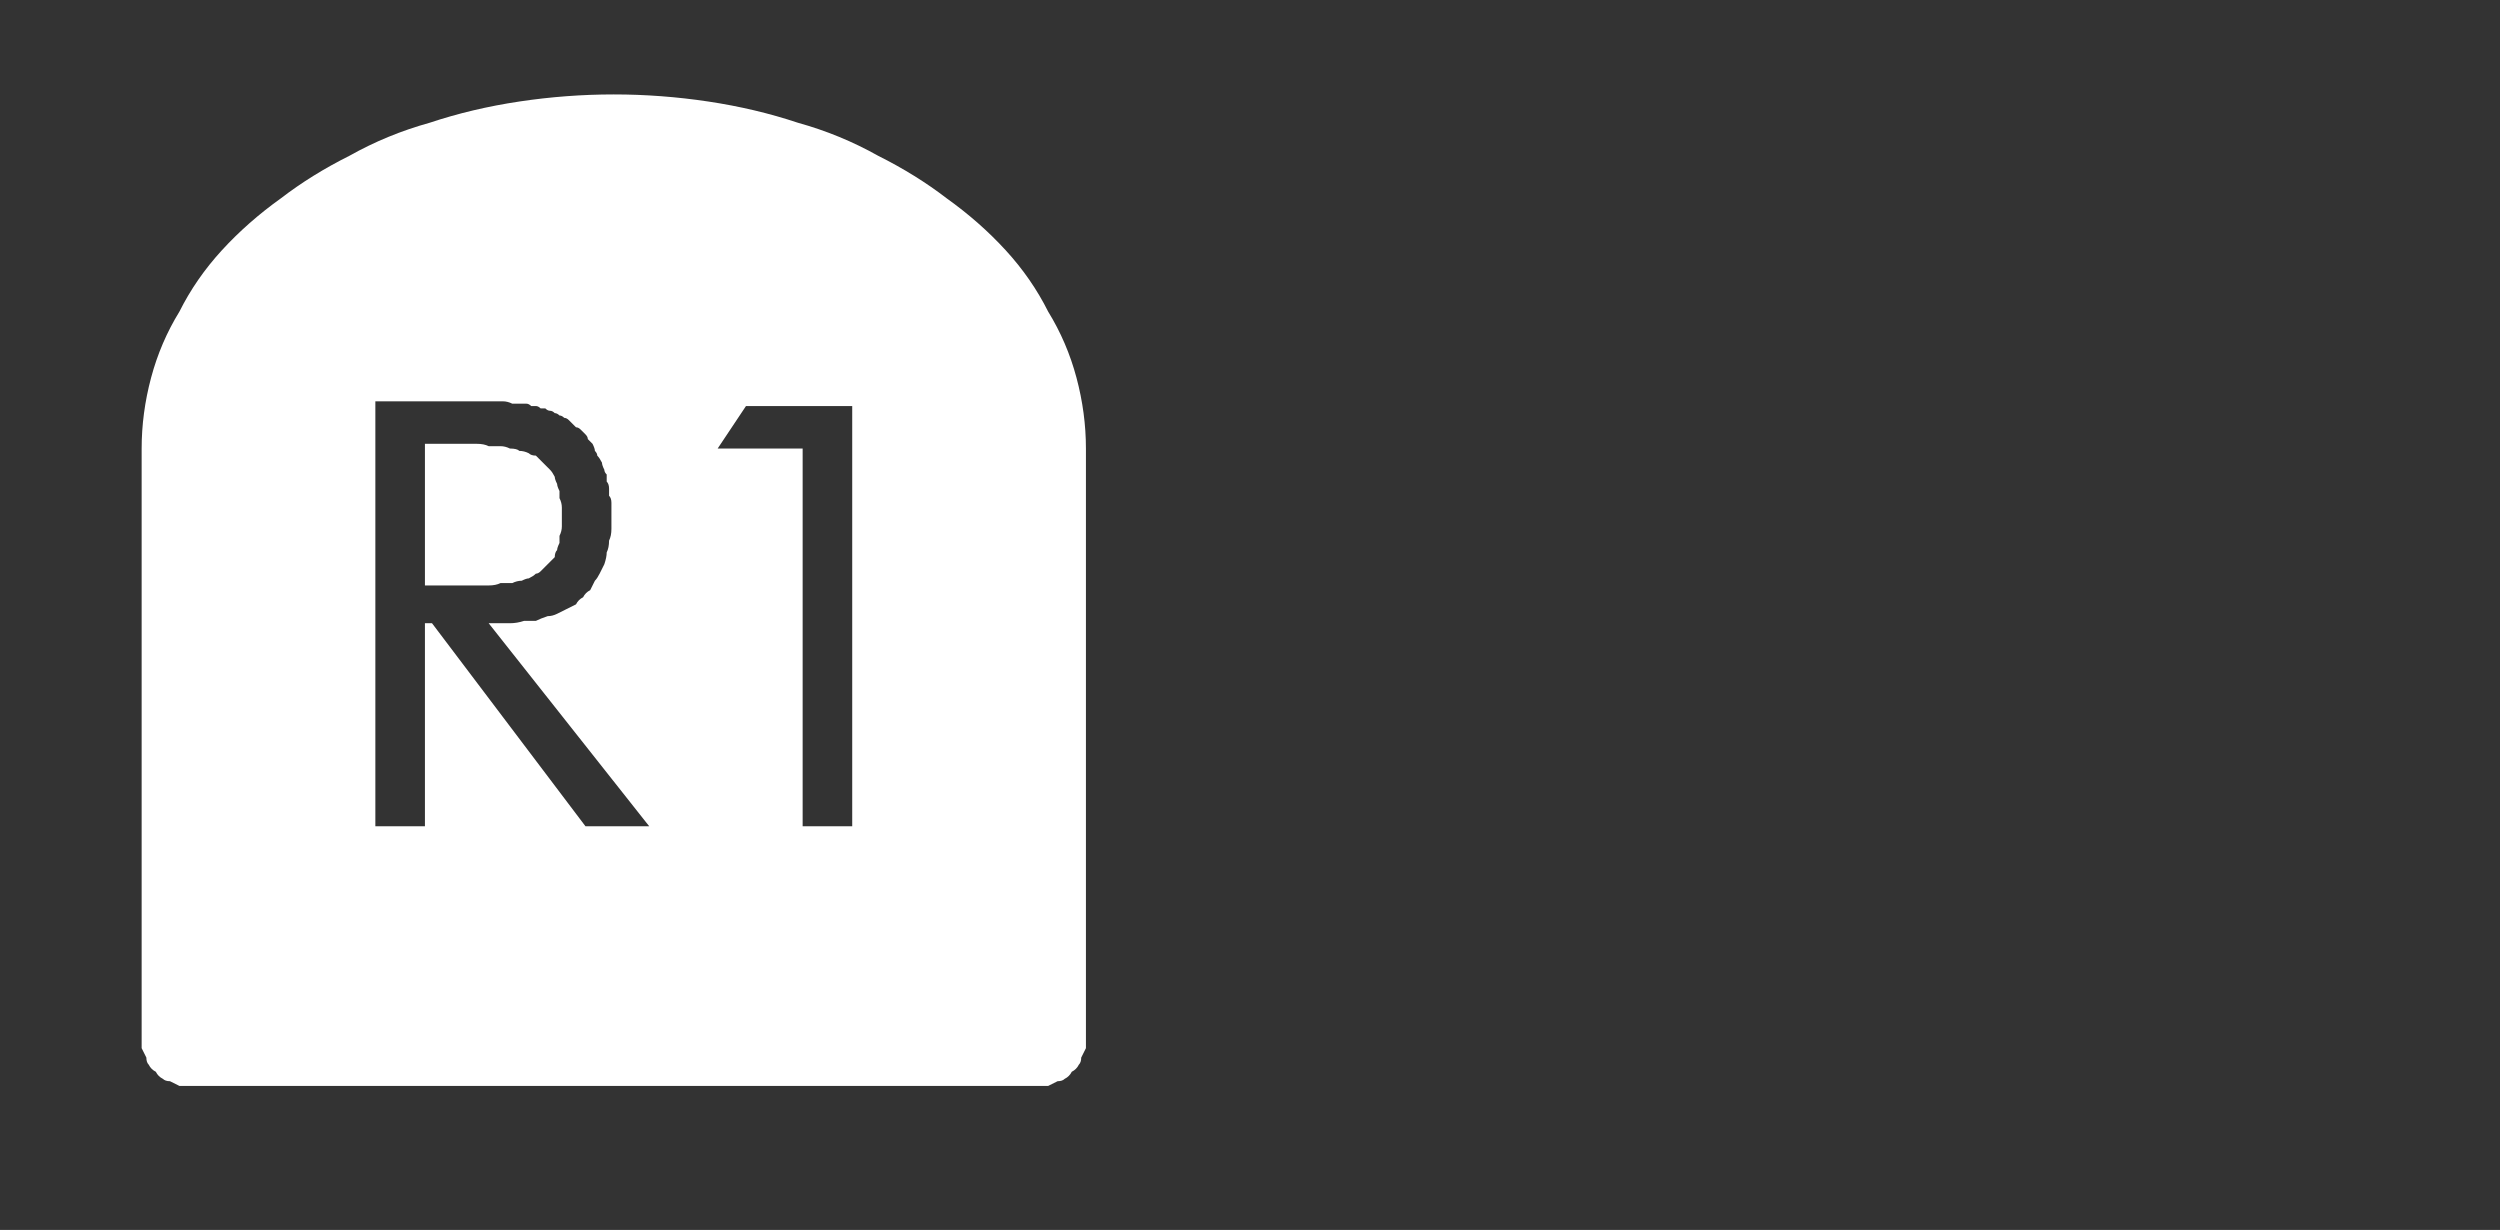 <?xml version="1.0" encoding="UTF-8" standalone="no"?>
<svg xmlns:ffdec="https://www.free-decompiler.com/flash" xmlns:xlink="http://www.w3.org/1999/xlink" ffdec:objectType="frame" height="26.05px" width="52.95px" xmlns="http://www.w3.org/2000/svg">
  <rect width="100%" height="100%" fill="#333333" stroke="none"/>
  <g transform="matrix(1.0, 0.0, 0.0, 1.0, 0.0, 0.0)">
    <use ffdec:characterId="3" height="26.0" transform="matrix(1.0, 0.0, 0.0, 1.0, 0.0, 0.0)" width="26.0" xlink:href="#shape0"/>
    <use ffdec:characterId="136" height="12.8" transform="matrix(0.929, 0.0, 0.0, 0.933, 8.1, 8.05)" width="12.3" xlink:href="#shape1"/>
    <use ffdec:characterId="274" height="26.0" transform="matrix(1.0, 0.0, 0.0, 1.0, 0.0, 0.0)" width="26.0" xlink:href="#shape2"/>
  </g>
  <defs>
    <g id="shape0" transform="matrix(1.0, 0.0, 0.0, 1.0, 0.0, 0.0)">
      <path d="M22.0 4.0 Q23.05 5.1 23.05 6.6 L23.05 19.4 Q23.05 20.85 22.0 22.0 20.85 23.05 19.4 23.05 L6.6 23.05 Q5.1 23.05 4.0 22.0 2.95 20.9 2.95 19.4 L2.95 6.6 Q2.95 5.1 4.0 4.0 5.1 2.9 6.6 2.9 L19.4 2.9 Q20.9 2.9 22.0 4.0 M26.0 6.6 L26.0 19.4 Q26.0 22.15 24.05 24.05 L23.95 24.15 Q22.1 26.0 19.4 26.0 L6.6 26.0 Q3.9 26.0 1.95 24.05 0.0 22.15 0.0 19.4 L0.0 6.6 Q0.0 3.9 1.95 1.95 3.9 0.0 6.6 0.0 L19.4 0.0 Q22.1 0.0 23.95 1.85 L24.05 1.95 Q26.0 3.9 26.0 6.6 M23.95 3.85 L23.15 2.8 Q21.55 1.3 19.4 1.3 L6.6 1.3 Q4.4 1.3 2.8 2.8 1.3 4.4 1.3 6.6 L1.3 19.4 Q1.3 21.55 2.8 23.15 4.4 24.7 6.6 24.7 L19.4 24.7 Q21.55 24.7 23.15 23.15 L23.95 22.15 Q24.7 20.9 24.7 19.4 L24.7 6.6 Q24.7 5.05 23.95 3.85" fill="#000000" fill-opacity="0.0" fill-rule="evenodd" stroke="none"/>
      <path d="M22.0 4.0 Q20.9 2.9 19.4 2.9 L6.6 2.9 Q5.1 2.9 4.0 4.0 2.95 5.1 2.95 6.6 L2.95 19.4 Q2.95 20.9 4.0 22.0 5.1 23.05 6.6 23.05 L19.4 23.05 Q20.85 23.05 22.0 22.0 23.05 20.85 23.05 19.4 L23.05 6.6 Q23.05 5.1 22.0 4.0 M23.95 3.85 Q24.7 5.05 24.7 6.6 L24.7 19.4 Q24.7 20.9 23.95 22.15 L23.15 23.15 Q21.55 24.7 19.4 24.7 L6.6 24.7 Q4.4 24.7 2.8 23.15 1.3 21.55 1.3 19.4 L1.3 6.6 Q1.3 4.4 2.8 2.8 4.4 1.3 6.6 1.3 L19.4 1.3 Q21.55 1.3 23.15 2.8 L23.95 3.85" fill="#a6a8ab" fill-opacity="0.0" fill-rule="evenodd" stroke="none"/>
    </g>
    <g id="shape1" transform="matrix(1.0, 0.0, 0.0, 1.0, 0.0, 0.0)">
      <path d="M3.05 0.05 L4.1 0.4 4.9 1.4 Q5.2 2.05 5.2 3.25 L5.05 4.6 4.55 5.85 3.45 6.55 5.8 12.8 4.05 12.8 1.7 6.5 1.7 12.8 0.0 12.8 0.0 0.0 2.05 0.0 3.05 0.05 M3.3 2.5 L2.9 1.7 Q2.6 1.4 1.95 1.45 L1.7 1.45 1.7 5.65 Q2.65 5.7 3.05 5.15 3.4 4.6 3.4 3.65 L3.3 2.5 M10.5 9.25 L10.35 8.05 Q10.25 7.5 9.85 7.25 9.45 6.95 8.65 7.0 L8.65 11.35 9.8 11.15 10.35 10.45 10.5 9.25 M10.45 3.35 L10.3 2.4 9.85 1.7 8.95 1.45 8.65 1.45 8.65 5.65 9.8 5.35 10.35 4.55 10.45 3.35 M12.0 4.65 L11.55 5.65 10.5 6.25 10.5 6.3 11.6 6.95 12.15 8.0 12.3 9.3 Q12.35 11.05 11.6 11.95 10.85 12.8 9.1 12.8 L7.05 12.8 7.05 0.0 9.15 0.0 10.95 0.4 Q11.6 0.8 11.85 1.55 12.15 2.35 12.1 3.4 L12.0 4.65" fill="#000000" fill-opacity="0.0" fill-rule="evenodd" stroke="none"/>
    </g>
    <g id="shape2" transform="matrix(1.0, 0.0, 0.0, 1.0, 0.0, 0.0)">
      <path d="M13.0 2.0 Q12.0 2.0 11.0 2.15 10.0 2.3 9.1 2.6 8.2 2.85 7.4 3.3 6.6 3.7 5.95 4.2 5.25 4.7 4.7 5.3 4.15 5.9 3.8 6.6 3.4 7.25 3.2 8.0 3.0 8.75 3.0 9.5 L3.0 10.0 3.0 22.0 Q3.0 22.1 3.0 22.2 3.05 22.3 3.1 22.4 3.1 22.5 3.15 22.55 3.2 22.65 3.3 22.7 3.35 22.8 3.45 22.85 3.5 22.9 3.6 22.9 3.7 22.95 3.8 23.0 3.9 23.0 4.0 23.0 L22.0 23.0 Q22.1 23.0 22.2 23.0 22.3 22.95 22.4 22.9 22.5 22.9 22.55 22.85 22.65 22.8 22.7 22.7 22.8 22.65 22.85 22.55 22.9 22.5 22.9 22.4 22.95 22.3 23.0 22.2 23.0 22.1 23.0 22.0 L23.0 10.0 23.0 9.5 Q23.0 8.75 22.8 8.0 22.6 7.25 22.2 6.6 21.85 5.9 21.3 5.3 20.75 4.7 20.05 4.2 19.4 3.7 18.6 3.3 17.8 2.85 16.9 2.6 16.0 2.3 15.0 2.15 14.0 2.0 13.0 2.0 L13.0 2.0 M7.95 8.5 L10.05 8.5 Q10.15 8.5 10.25 8.5 10.35 8.5 10.45 8.5 10.55 8.5 10.65 8.5 10.75 8.5 10.85 8.55 10.9 8.55 11.0 8.55 11.05 8.55 11.15 8.55 11.2 8.55 11.25 8.6 11.3 8.6 11.35 8.6 11.4 8.6 11.45 8.65 11.5 8.65 11.55 8.65 11.6 8.7 11.65 8.7 11.7 8.7 11.75 8.75 11.8 8.75 11.85 8.8 11.9 8.8 11.95 8.85 12.0 8.85 12.05 8.9 12.05 8.9 12.1 8.95 12.15 9.0 12.2 9.05 12.25 9.05 12.3 9.1 12.35 9.15 12.4 9.2 12.45 9.25 12.45 9.3 12.5 9.35 12.55 9.4 12.6 9.5 12.6 9.55 12.65 9.6 12.65 9.65 12.7 9.7 12.75 9.8 12.75 9.85 12.8 9.95 12.8 10.0 12.85 10.05 12.85 10.15 12.85 10.2 12.9 10.25 12.9 10.35 12.9 10.4 12.9 10.5 12.95 10.55 12.95 10.65 12.95 10.7 12.95 10.8 12.95 10.85 12.95 10.95 12.95 11.1 12.95 11.2 12.95 11.35 12.9 11.45 12.9 11.6 12.85 11.7 12.85 11.8 12.8 11.95 12.75 12.05 12.7 12.15 12.65 12.25 12.6 12.3 12.55 12.4 12.5 12.5 12.4 12.55 12.35 12.65 12.25 12.7 12.2 12.8 12.1 12.85 12.0 12.9 11.9 12.95 11.8 13.0 11.7 13.05 11.6 13.05 11.45 13.1 11.35 13.15 11.2 13.15 11.1 13.15 10.95 13.2 10.8 13.2 10.65 13.2 10.55 13.2 L10.35 13.2 13.75 17.5 12.4 17.5 9.15 13.2 9.0 13.2 9.0 17.5 7.95 17.5 7.95 8.5 7.95 8.5 M15.8 8.6 L18.05 8.6 18.05 17.5 17.0 17.5 17.0 9.5 15.2 9.5 15.8 8.6 15.8 8.6 M9.0 9.4 L9.0 12.4 9.8 12.4 Q9.95 12.4 10.1 12.4 10.25 12.4 10.35 12.4 10.5 12.4 10.6 12.35 10.75 12.35 10.85 12.35 10.95 12.3 11.05 12.3 11.15 12.25 11.2 12.25 11.3 12.2 11.35 12.15 11.4 12.15 11.45 12.1 11.5 12.05 11.55 12.0 11.6 11.95 11.65 11.9 11.7 11.85 11.75 11.8 11.75 11.7 11.8 11.65 11.8 11.6 11.85 11.5 11.85 11.4 11.85 11.35 11.9 11.25 11.9 11.15 11.9 11.05 11.9 10.95 11.9 10.85 11.9 10.75 11.9 10.65 11.85 10.55 11.85 10.45 11.85 10.4 11.8 10.3 11.8 10.25 11.75 10.15 11.75 10.1 11.7 10.0 11.65 9.95 11.6 9.9 11.55 9.85 11.5 9.8 11.45 9.75 11.4 9.7 11.35 9.65 11.25 9.65 11.2 9.6 11.1 9.55 11.0 9.55 10.95 9.5 10.8 9.5 10.7 9.45 10.6 9.45 10.5 9.45 10.35 9.45 10.25 9.4 10.1 9.4 9.95 9.4 9.8 9.4 L9.0 9.4 9.0 9.4" fill="#ffffff" fill-rule="evenodd" stroke="none"/>
    </g>
  </defs>
</svg>

